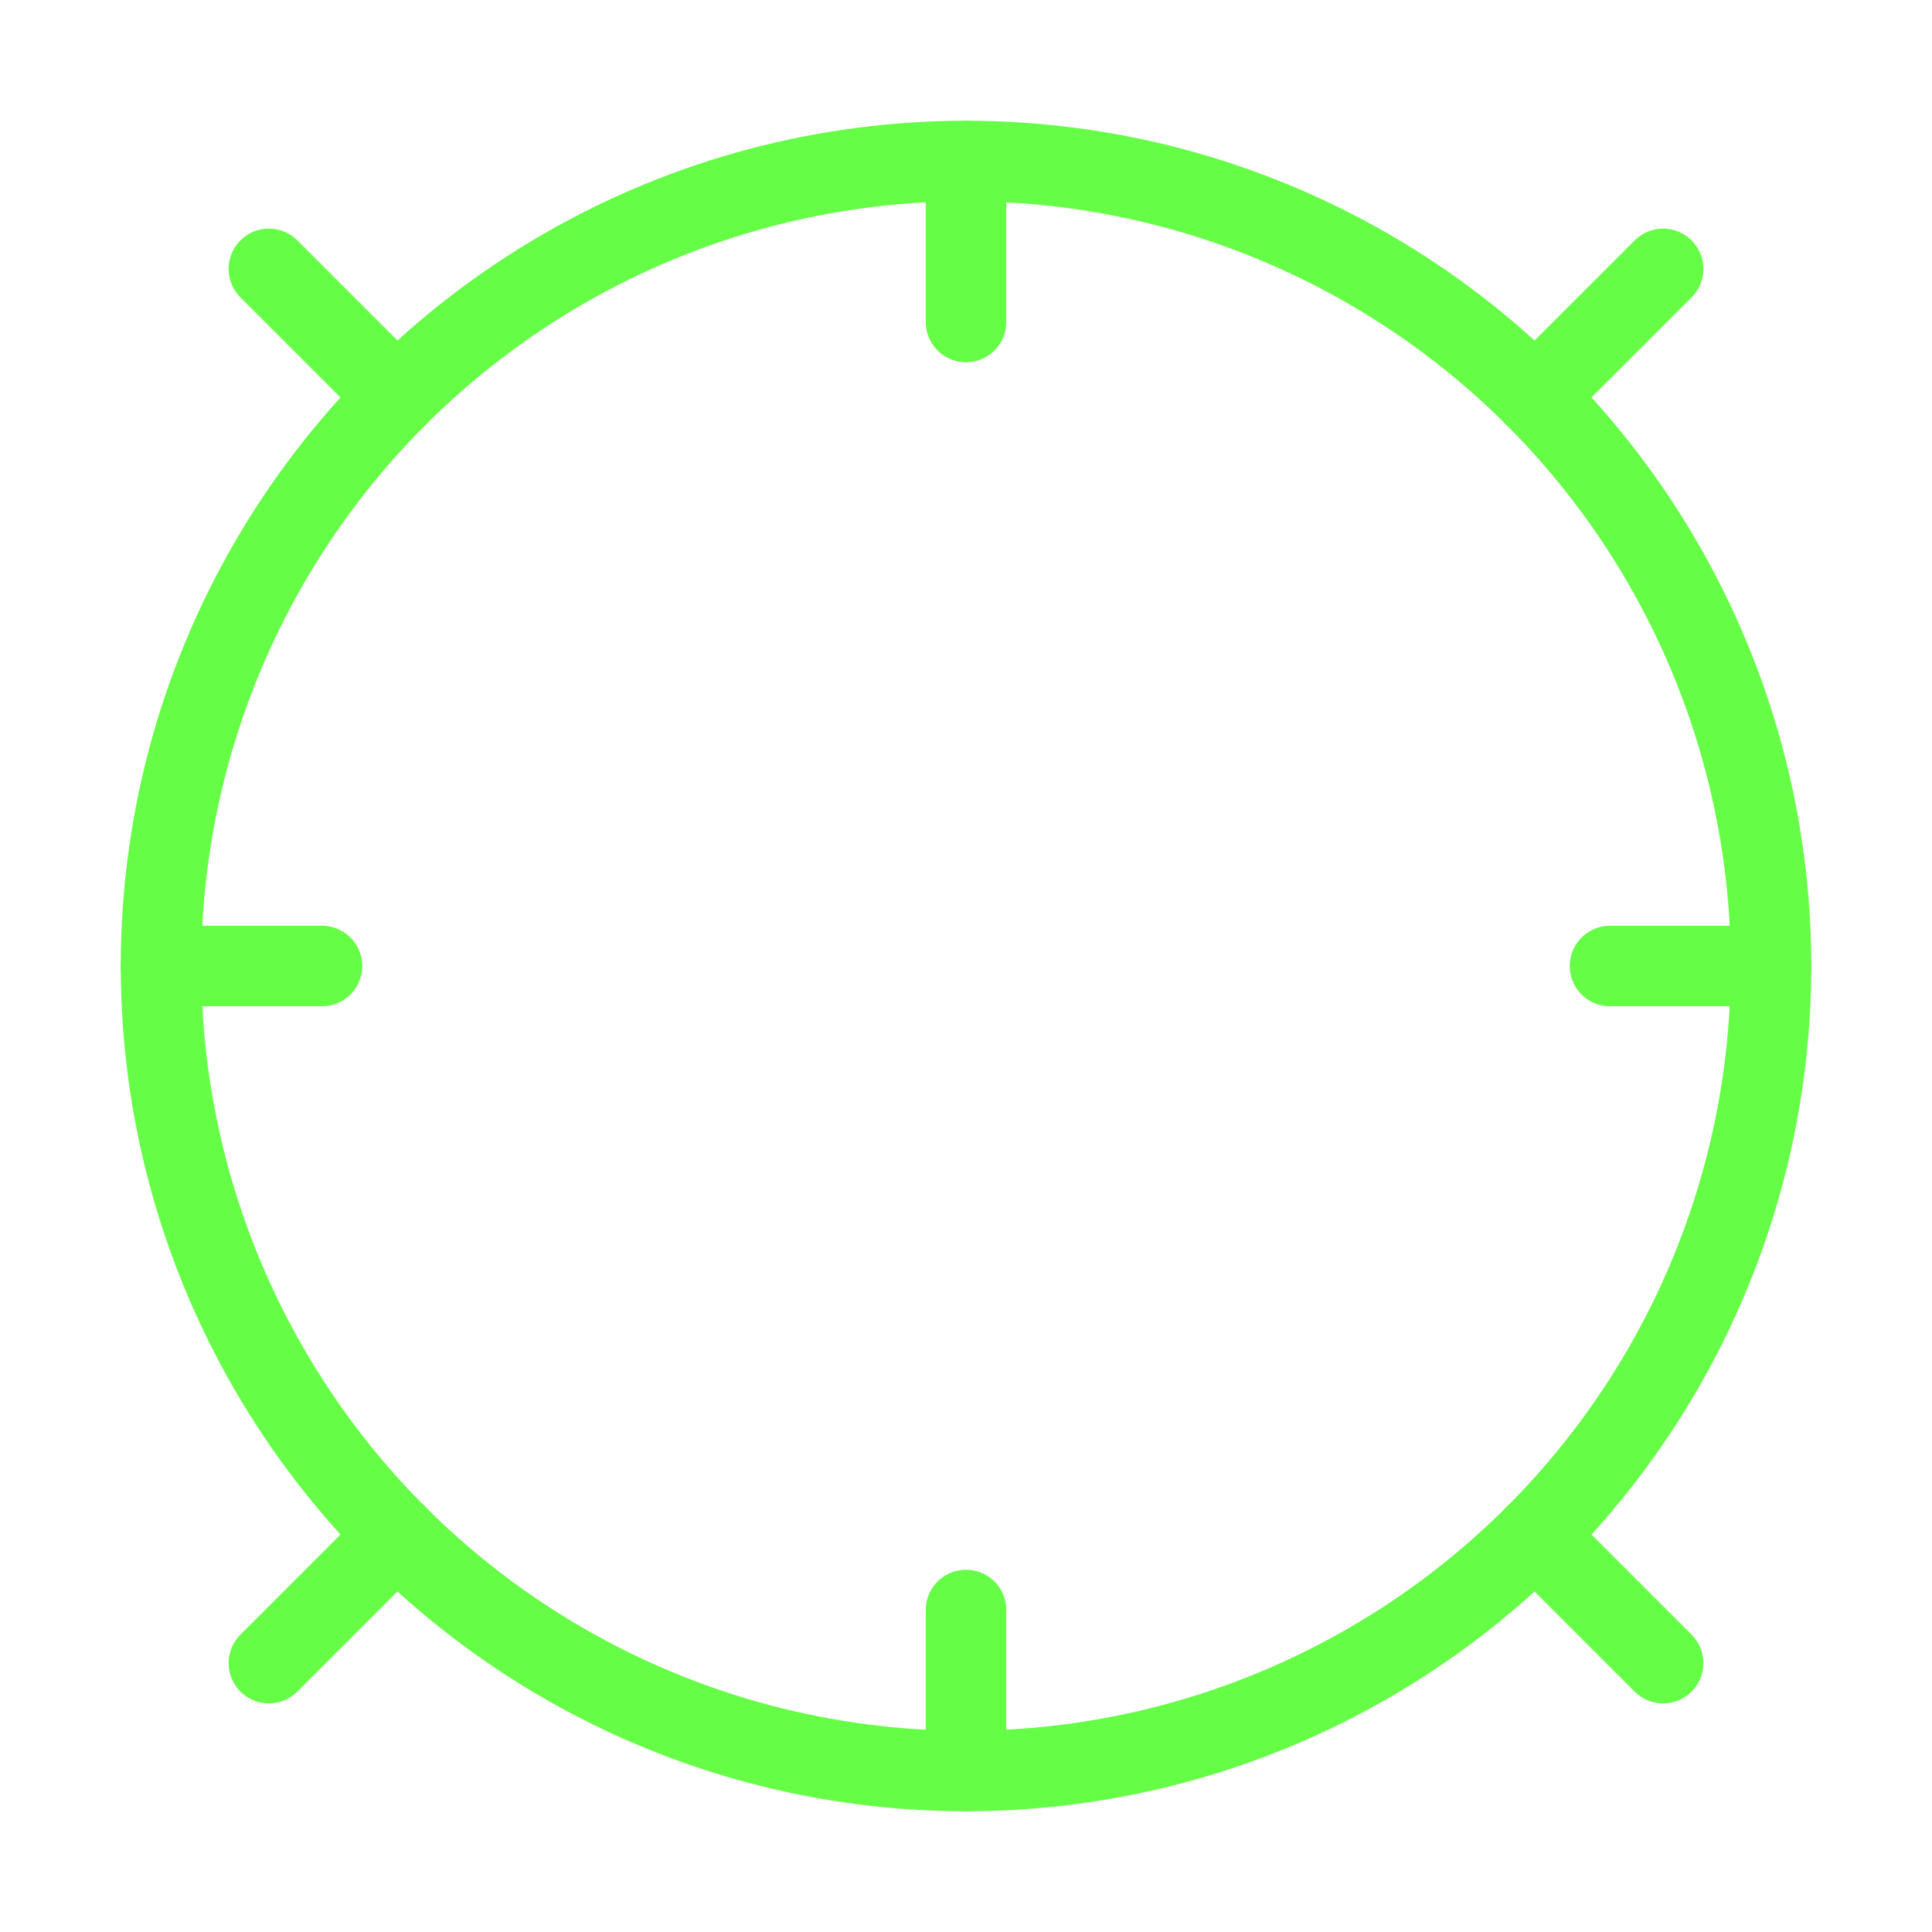 <svg xmlns="http://www.w3.org/2000/svg" width="50" height="50" viewBox="0 0 24 24" fill="none" stroke="rgba(102, 253, 71, 1)
" stroke-width="1" stroke-linecap="round" stroke-linejoin="round">
  <circle cx="12" cy="12" r="10"/>
  <line x1="12" y1="2" x2="12" y2="4"/>
  <line x1="12" y1="20" x2="12" y2="22"/>
  <line x1="4.93" y1="4.93" x2="3.34" y2="3.34"/>
  <line x1="19.07" y1="19.07" x2="20.66" y2="20.66"/>
  <line x1="2" y1="12" x2="4" y2="12"/>
  <line x1="20" y1="12" x2="22" y2="12"/>
  <line x1="4.93" y1="19.07" x2="3.34" y2="20.66"/>
  <line x1="19.07" y1="4.93" x2="20.66" y2="3.34"/>
</svg>
